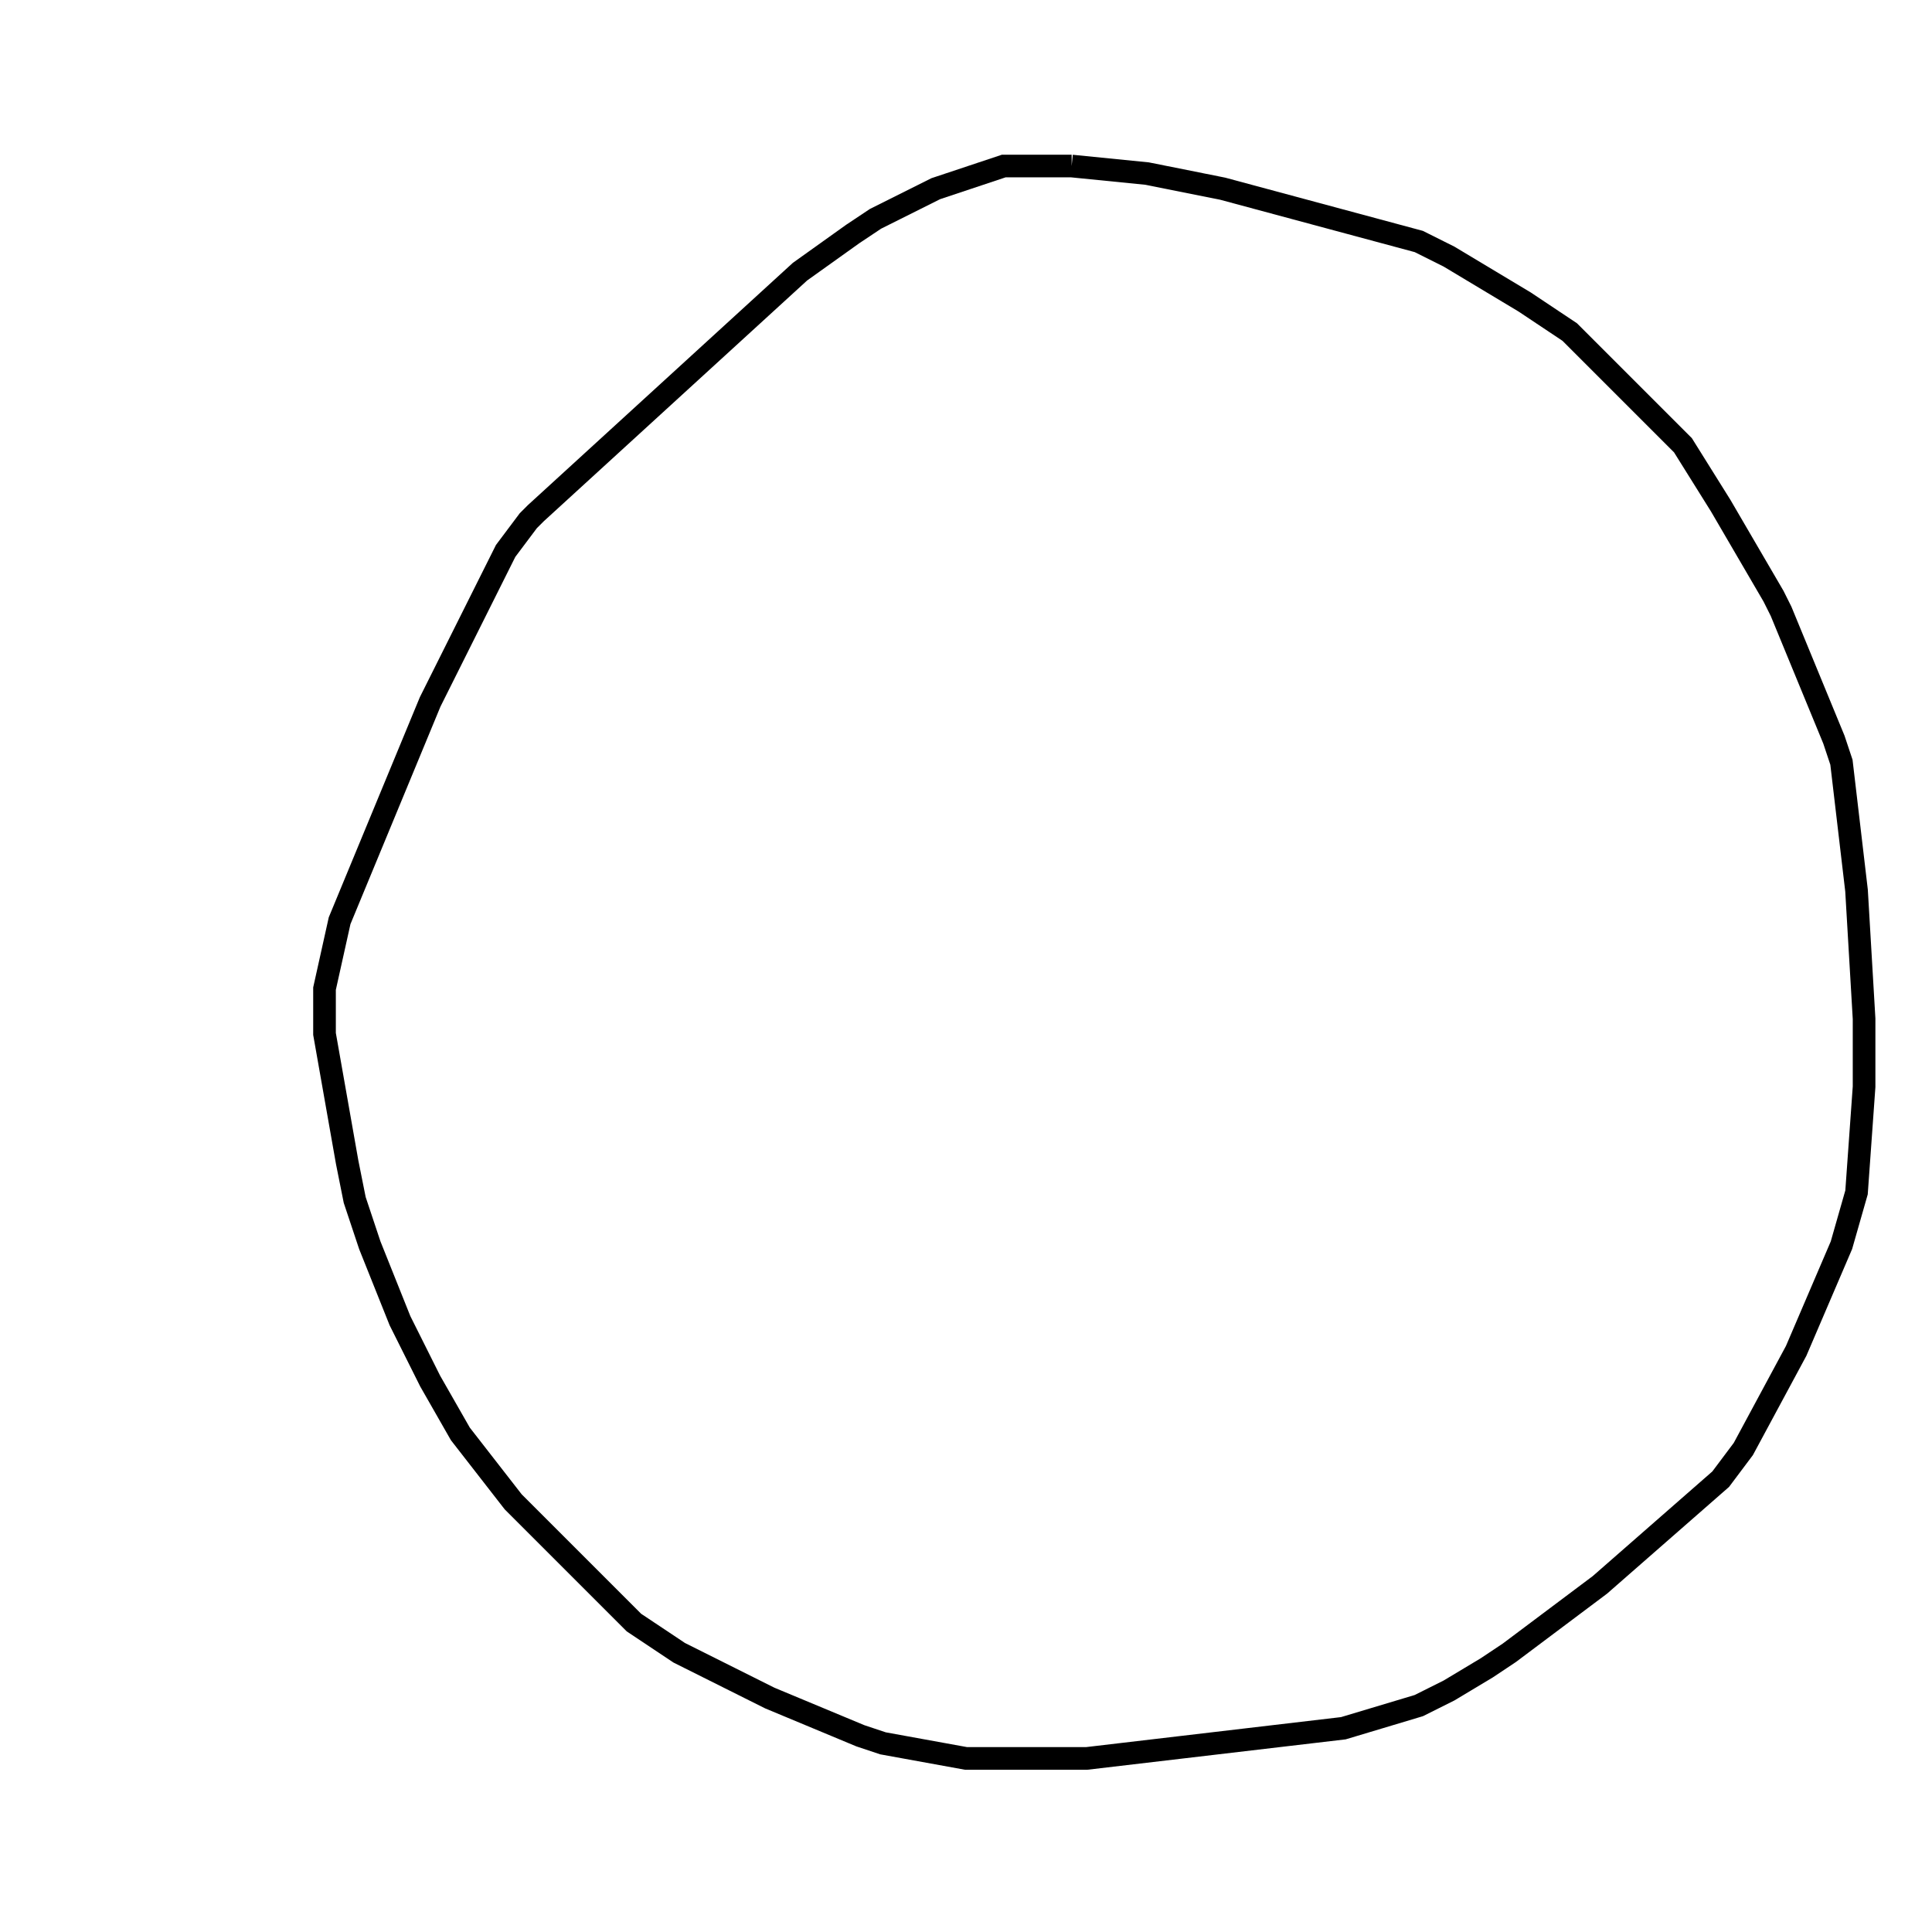 <svg width="256" height="256" xmlns="http://www.w3.org/2000/svg" fill-opacity="0" stroke="black" stroke-width="3" ><path d="M142 22 152 23 162 25 188 32 192 34 202 40 208 44 223 59 228 67 235 79 236 81 243 98 244 101 246 118 247 135 247 144 246 158 244 165 238 179 231 192 228 196 212 210 200 219 197 221 192 224 188 226 178 229 144 233 128 233 117 231 114 230 102 225 90 219 84 215 68 199 61 190 57 183 53 175 49 165 47 159 46 154 43 137 43 131 45 122 57 93 67 73 70 69 71 68 106 36 113 31 116 29 124 25 133 22 142 22 "/></svg>